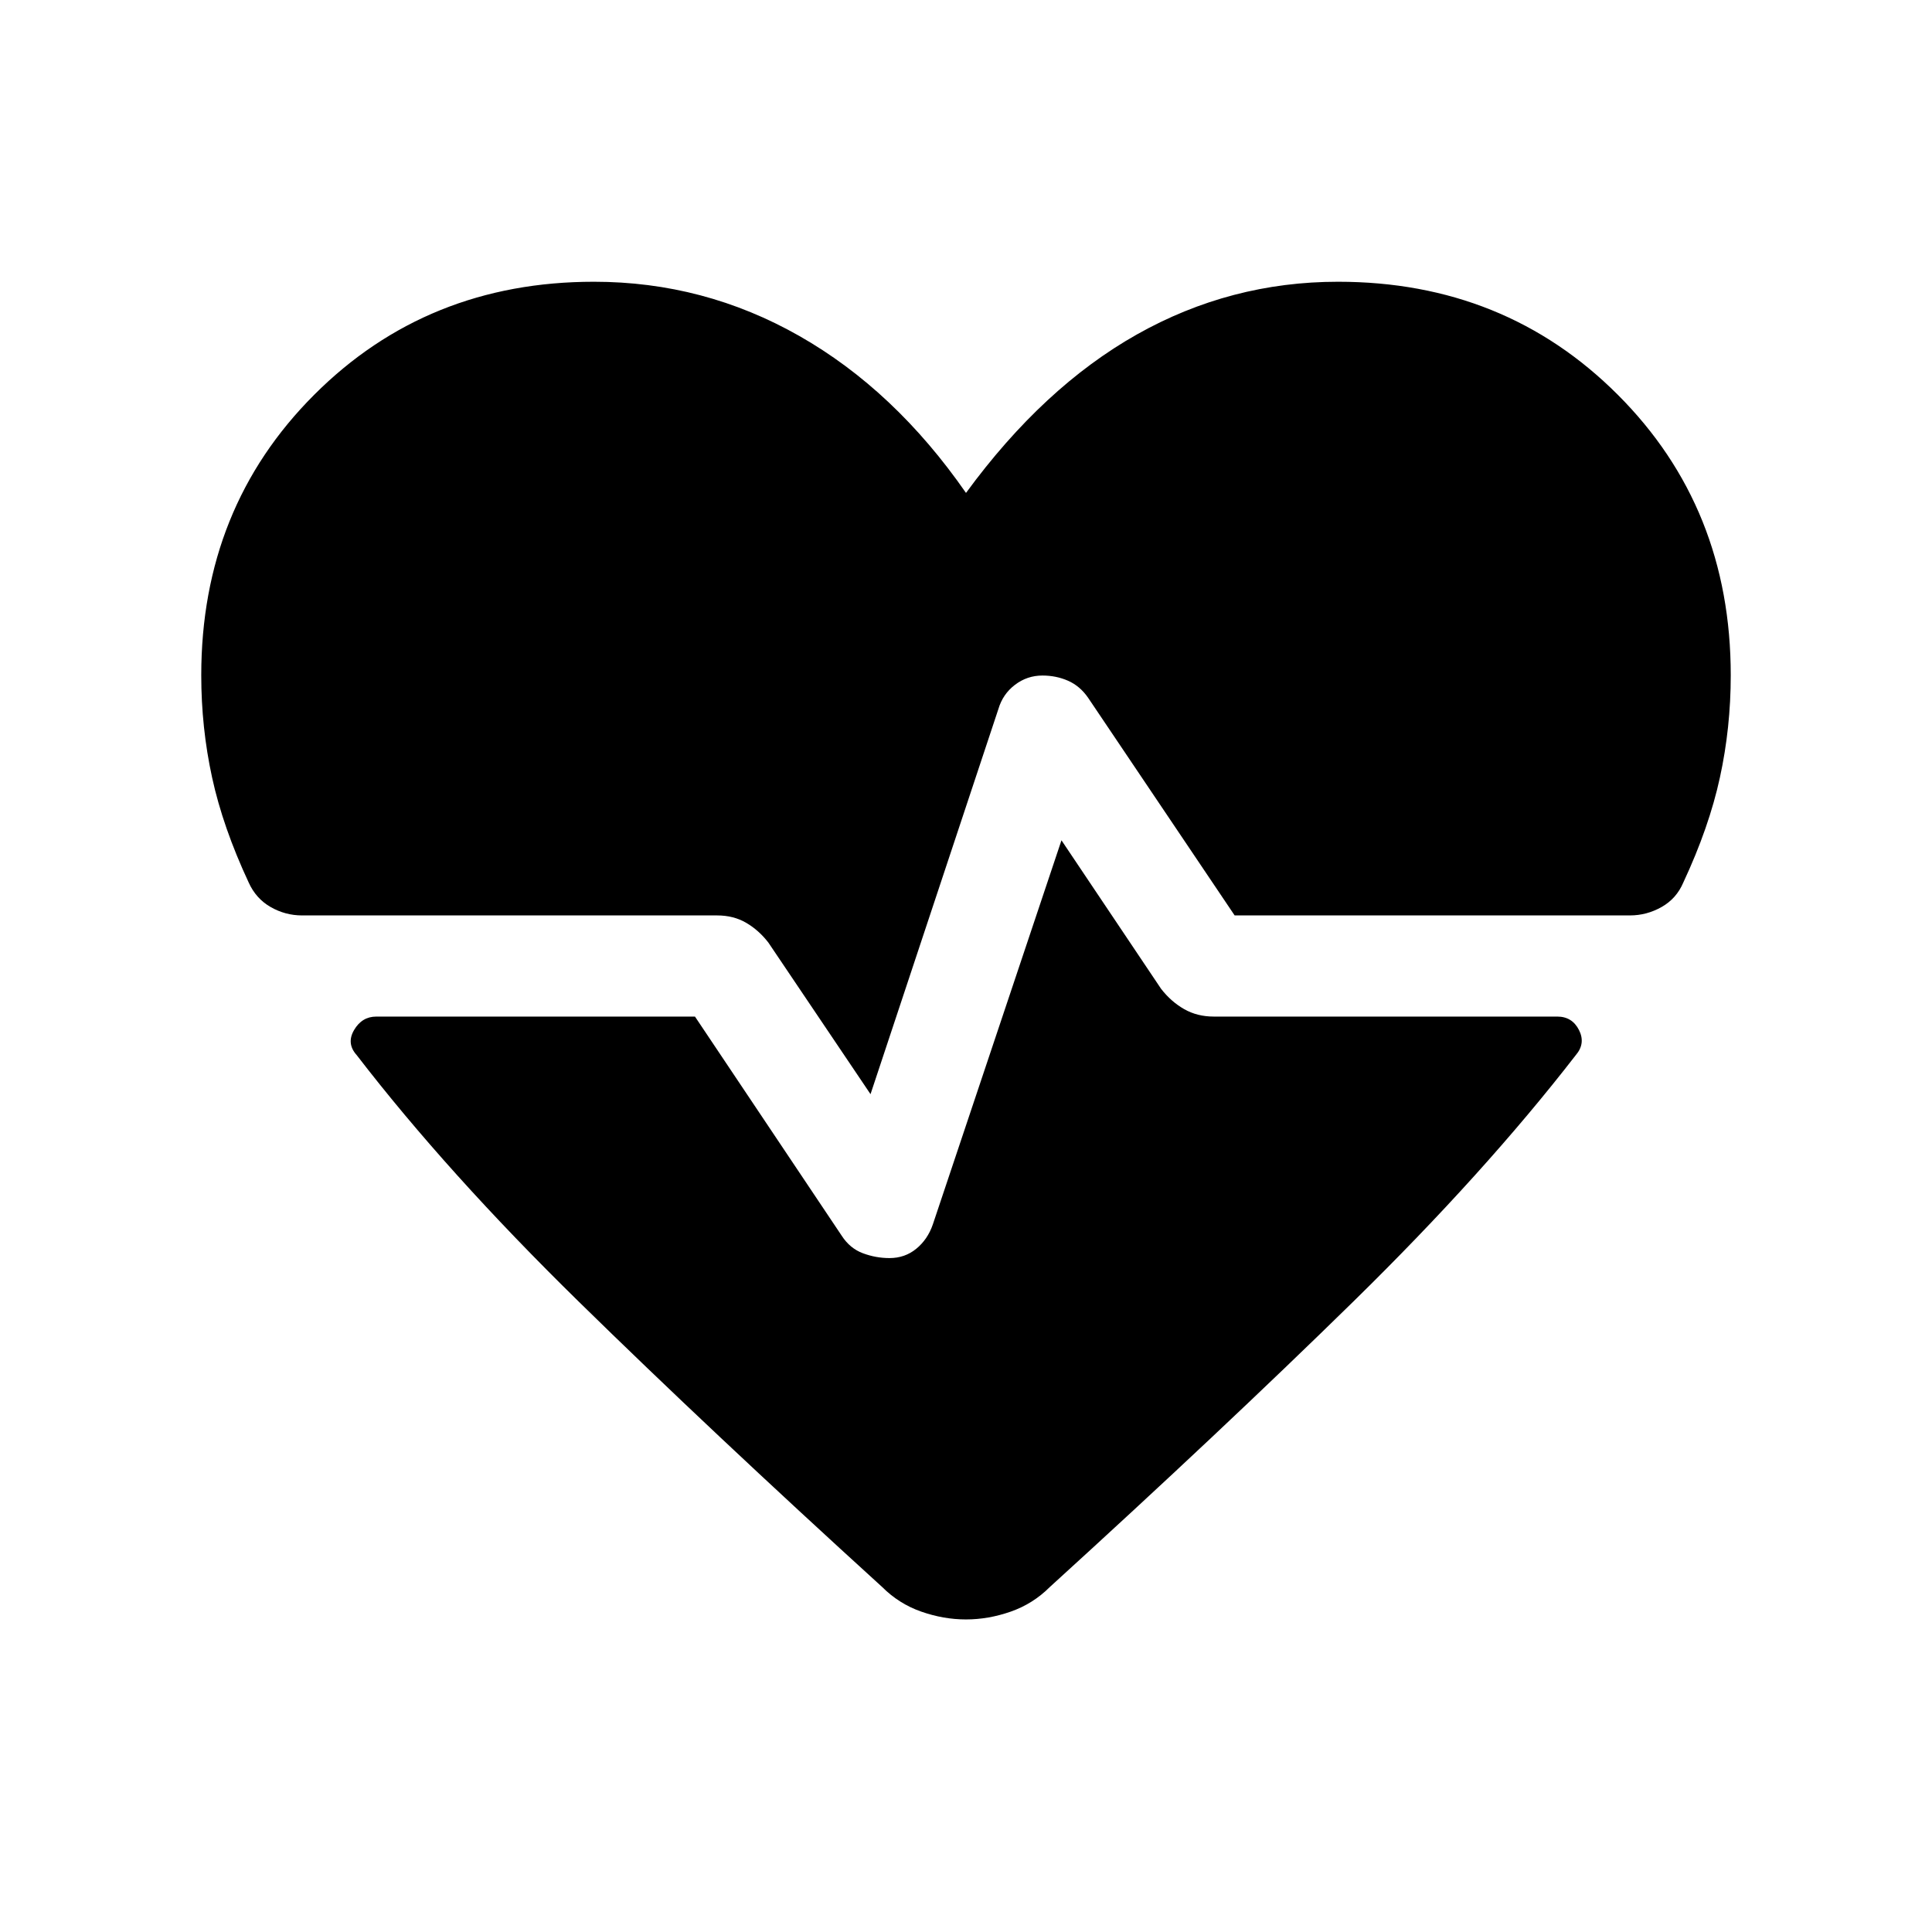 <svg xmlns="http://www.w3.org/2000/svg" viewBox="0 -960 960 960" width="32" height="32"><path d="m432.56-416.31-50.74-75.3q-4.74-6.16-11.03-9.84-6.28-3.68-14.43-3.68H150.1q-8.35 0-15.65-4.19-7.29-4.19-10.88-12.17-12.8-27.41-18.18-52.16-5.39-24.76-5.39-50.81 0-83.26 56.14-139.4T295.13-820q54.69 0 102.05 26.94 47.36 26.93 82.82 77.99 38.44-52.54 84.92-78.74Q611.41-820 664.87-820q82.85 0 138.99 56.14Q860-707.72 860-624.46q0 26.05-5.39 50.81-5.38 24.75-18.18 52.16-3.38 7.98-10.78 12.17-7.4 4.19-15.75 4.19H613.49l-72.8-108.13q-4.05-5.87-9.96-8.47-5.91-2.6-12.73-2.6-7.64 0-13.69 4.63-6.05 4.62-8.23 12.06l-63.52 191.33Zm47.44 261q-11.1 0-22.19-3.87-11.09-3.87-19.45-12.23-85.38-77.72-150.73-141.76-65.35-64.04-110.4-122.57-5.2-5.77-1.29-12.45t11.06-6.68h158.33l72.93 108.92q4.05 6.26 10.48 8.67 6.44 2.41 13.26 2.41 7.64 0 13.29-4.63 5.66-4.63 8.22-12.06l63.93-190.9 49.51 73.82q5 6.41 11.49 10.09 6.48 3.68 14.64 3.68h170.71q7.41 0 10.8 6.68 3.38 6.68-1.57 12.45-45.3 58.53-110.65 122.57-65.35 64.04-150.73 141.76-8.36 8.36-19.45 12.23-11.09 3.87-22.19 3.87Z"/></svg>